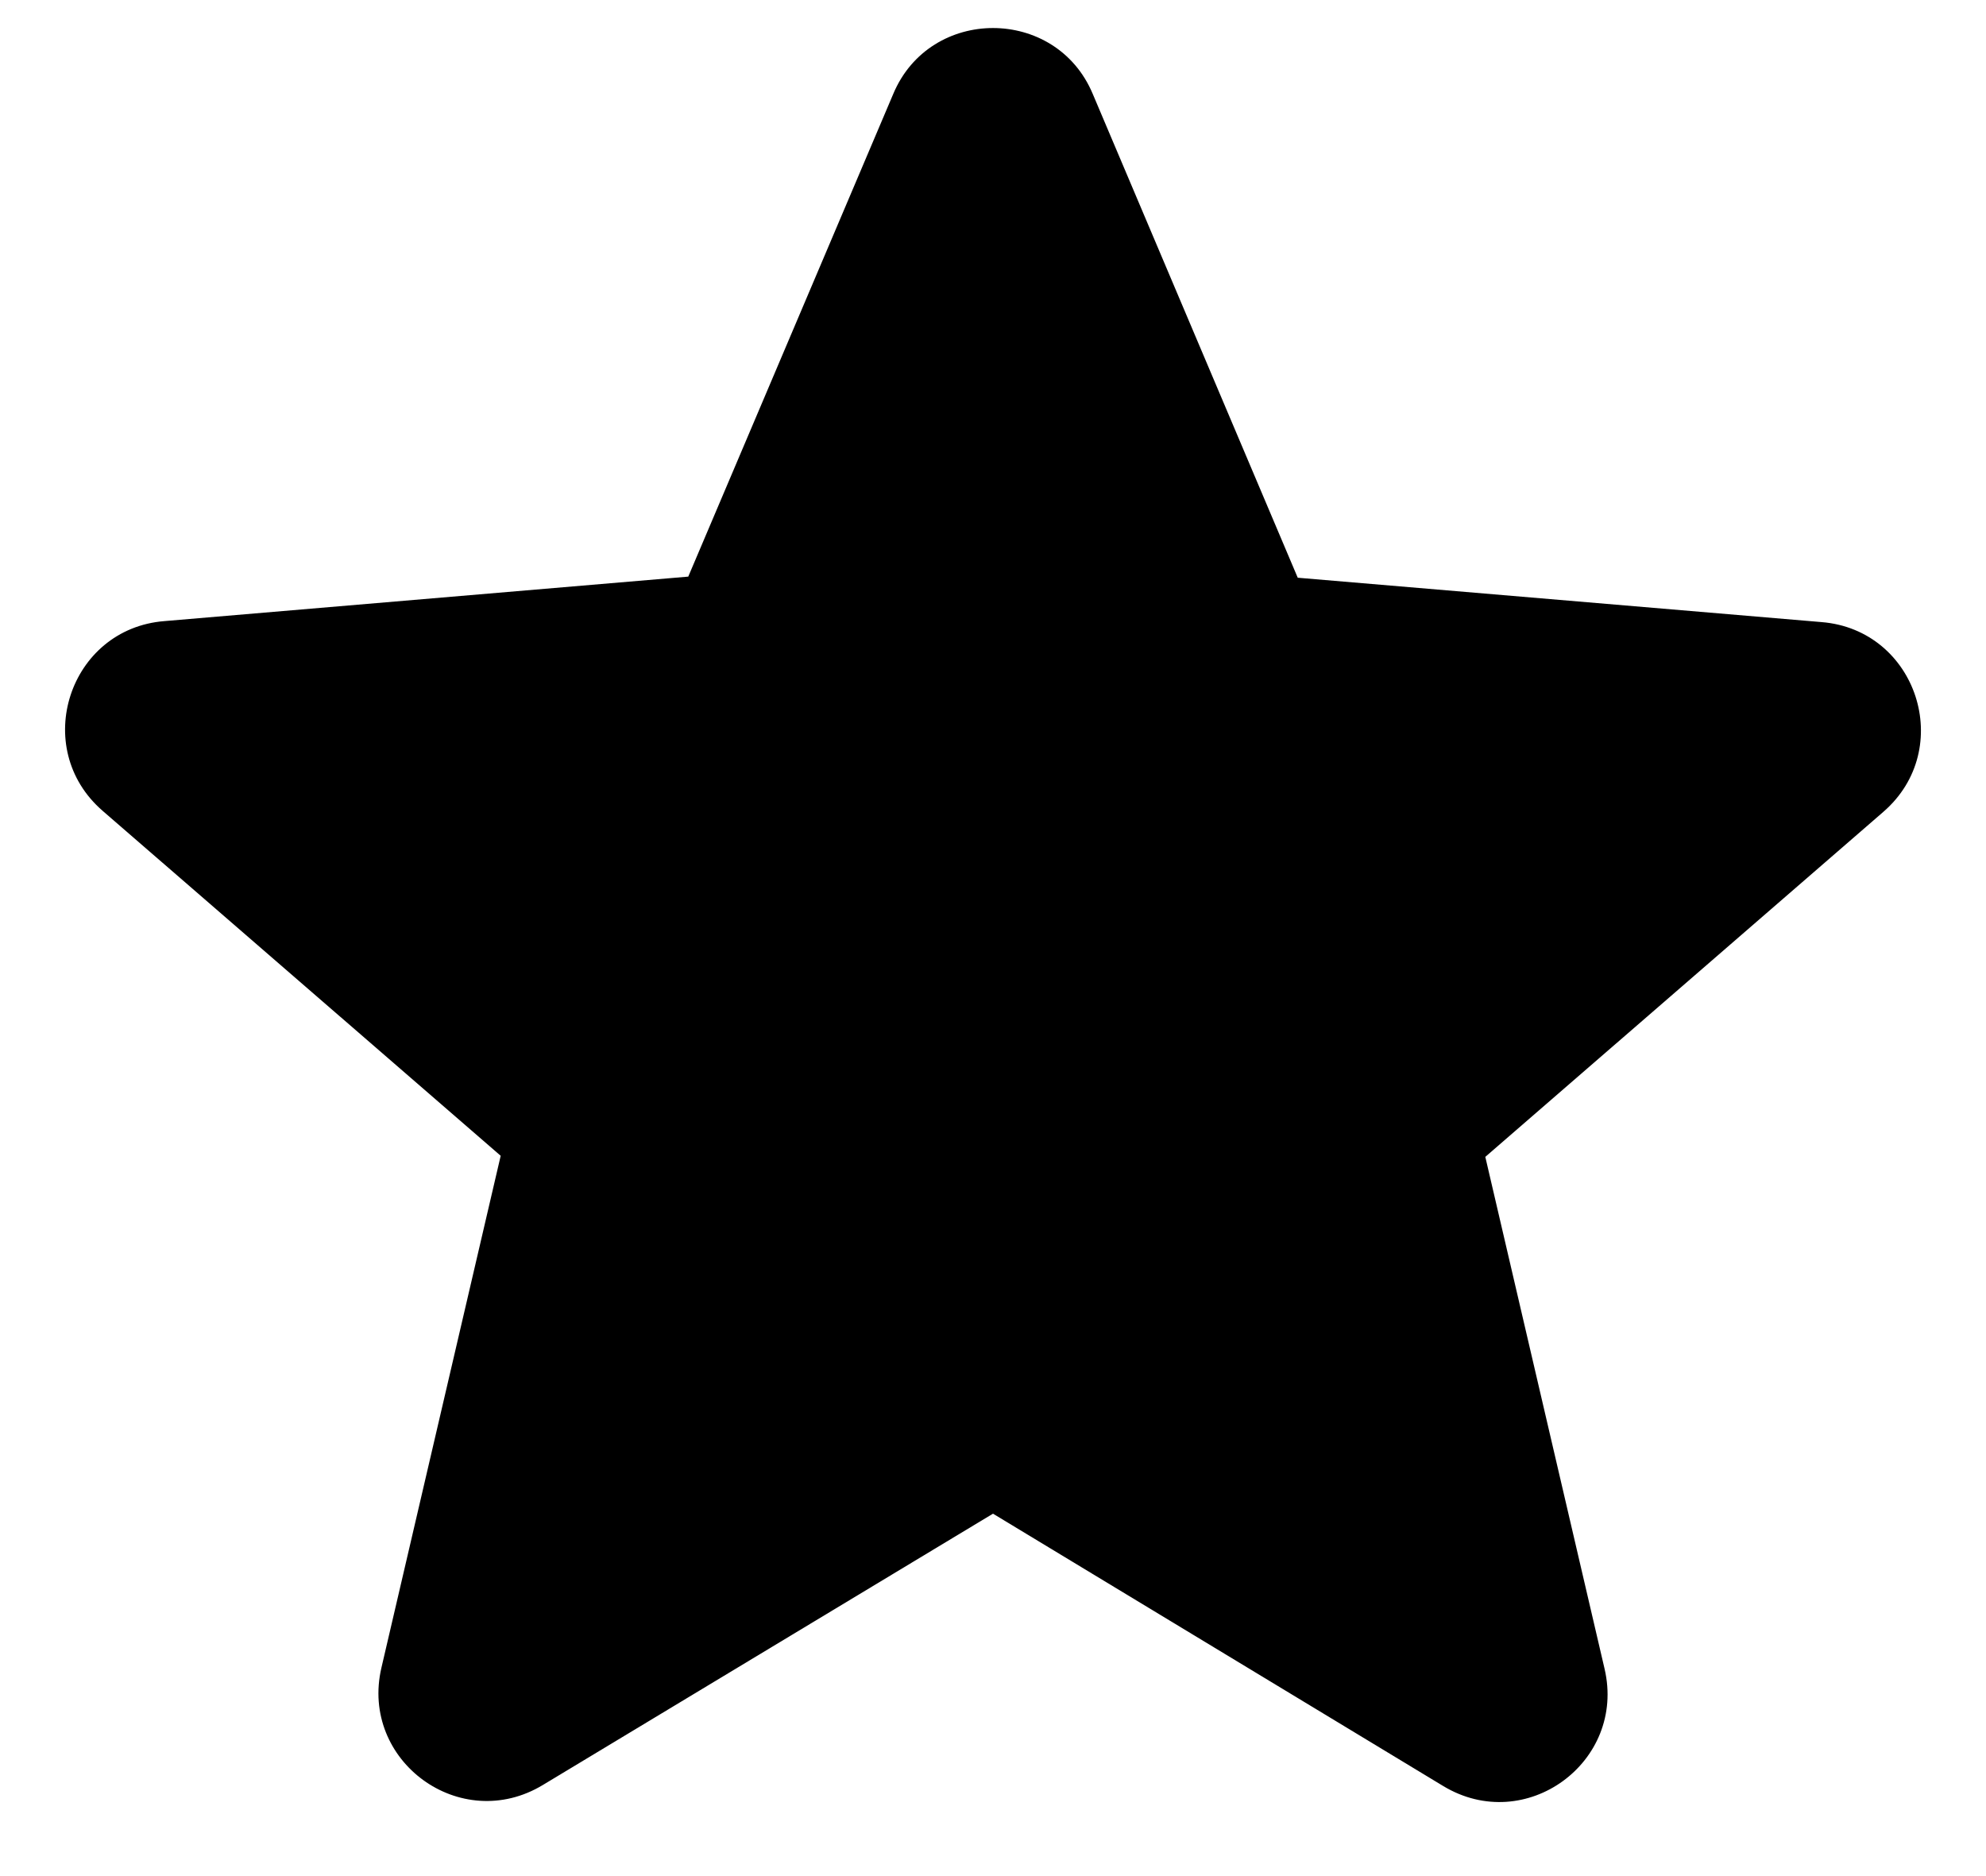 <svg width="18" height="17" viewBox="0 0 18 17" fill="none" xmlns="http://www.w3.org/2000/svg">
<path d="M9 13.716L13.079 16.183C13.826 16.636 14.74 15.967 14.543 15.122L13.462 10.483L17.069 7.357C17.728 6.787 17.374 5.706 16.509 5.637L11.762 5.235L9.904 0.851C9.57 0.055 8.43 0.055 8.096 0.851L6.238 5.225L1.491 5.628C0.626 5.696 0.272 6.778 0.931 7.348L4.538 10.473L3.457 15.112C3.26 15.957 4.174 16.626 4.921 16.174L9 13.716Z" fill="auto"/>
</svg>
